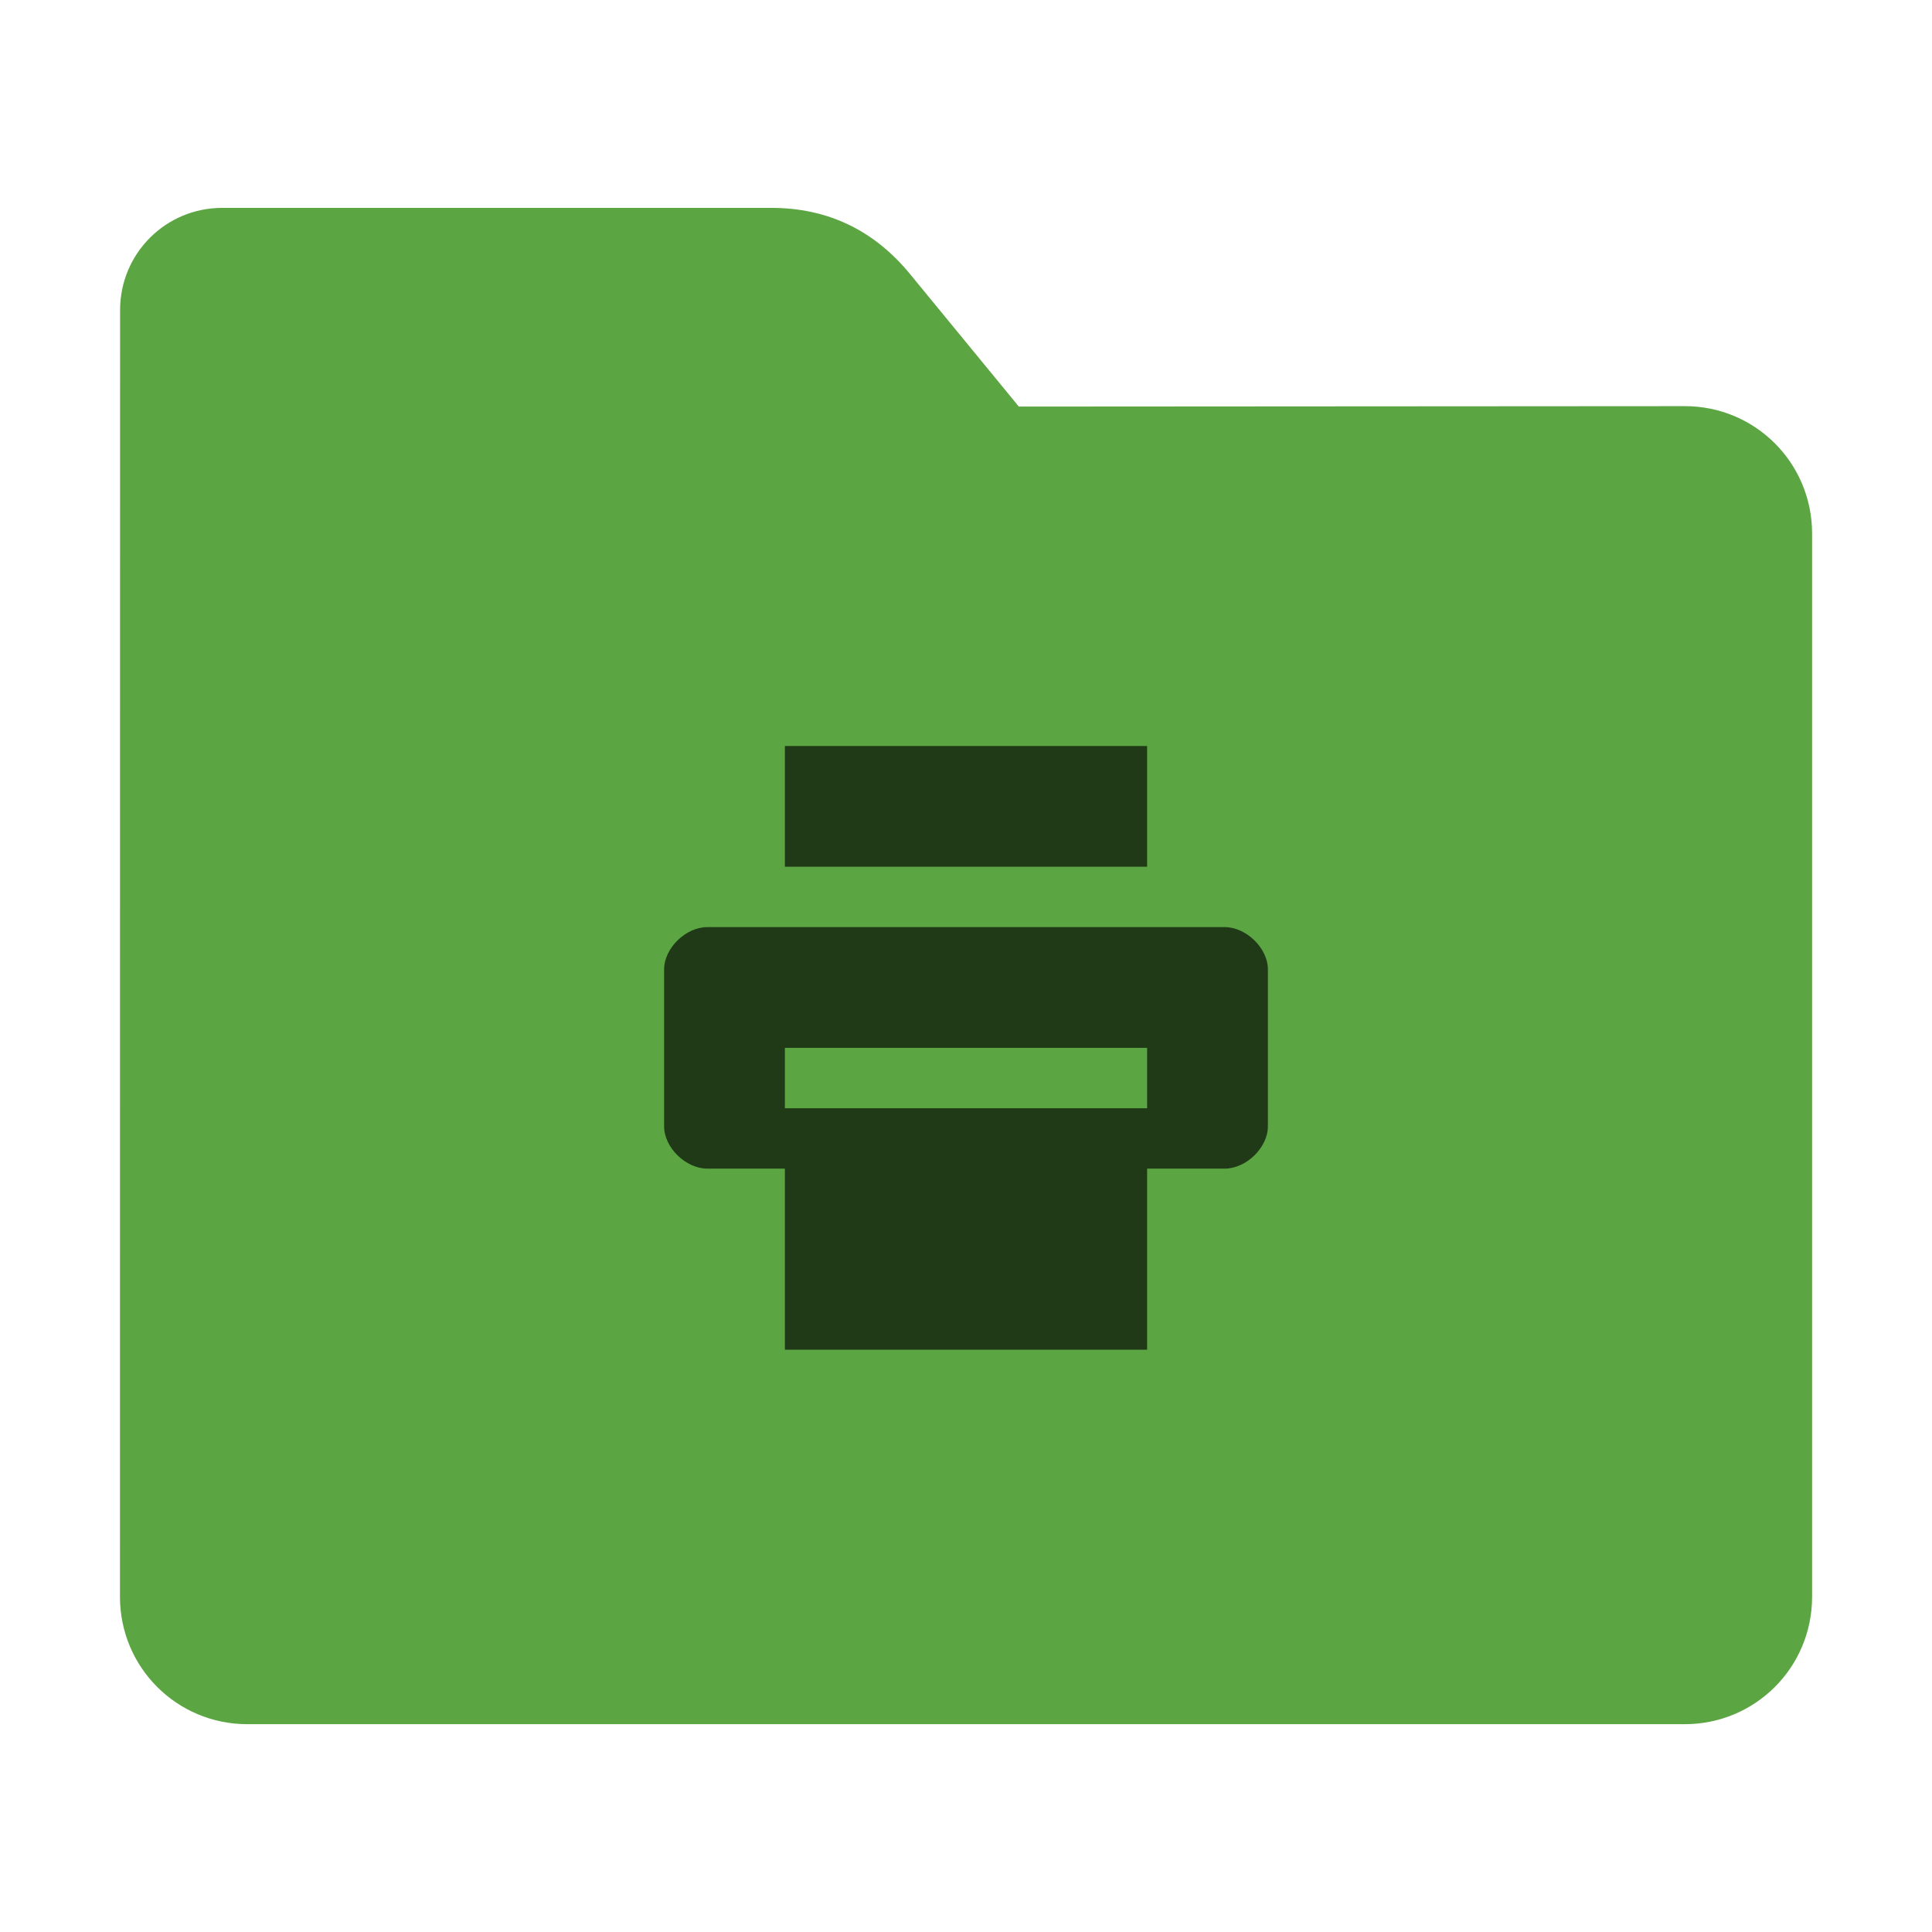 <svg height="32" width="32" xmlns="http://www.w3.org/2000/svg"><path d="m27.904 6.727c1.169-.001 2.11.941 2.11 2.11v17.611c0 1.169-.941 2.11-2.11 2.11h-23.807c-1.169 0-2.11-.941-2.11-2.11l.001-16.245.001-5.067c0-.938.755-1.693 1.693-1.693h9.091c.938 0 1.705.371 2.3 1.096l1.802 2.195z" fill="#5ca543"/><path d="m13 12.356v2h6v-2zm-1.285 3c-.357 0-.715.349-.715.699v2.602c0 .35.358.699.715.699h1.285v3h6v-3h1.285c.357 0 .715-.349.715-.699v-2.602c0-.35-.358-.699-.715-.699zm1.285 2h6v1h-6z" fill-opacity=".651"/></svg>
